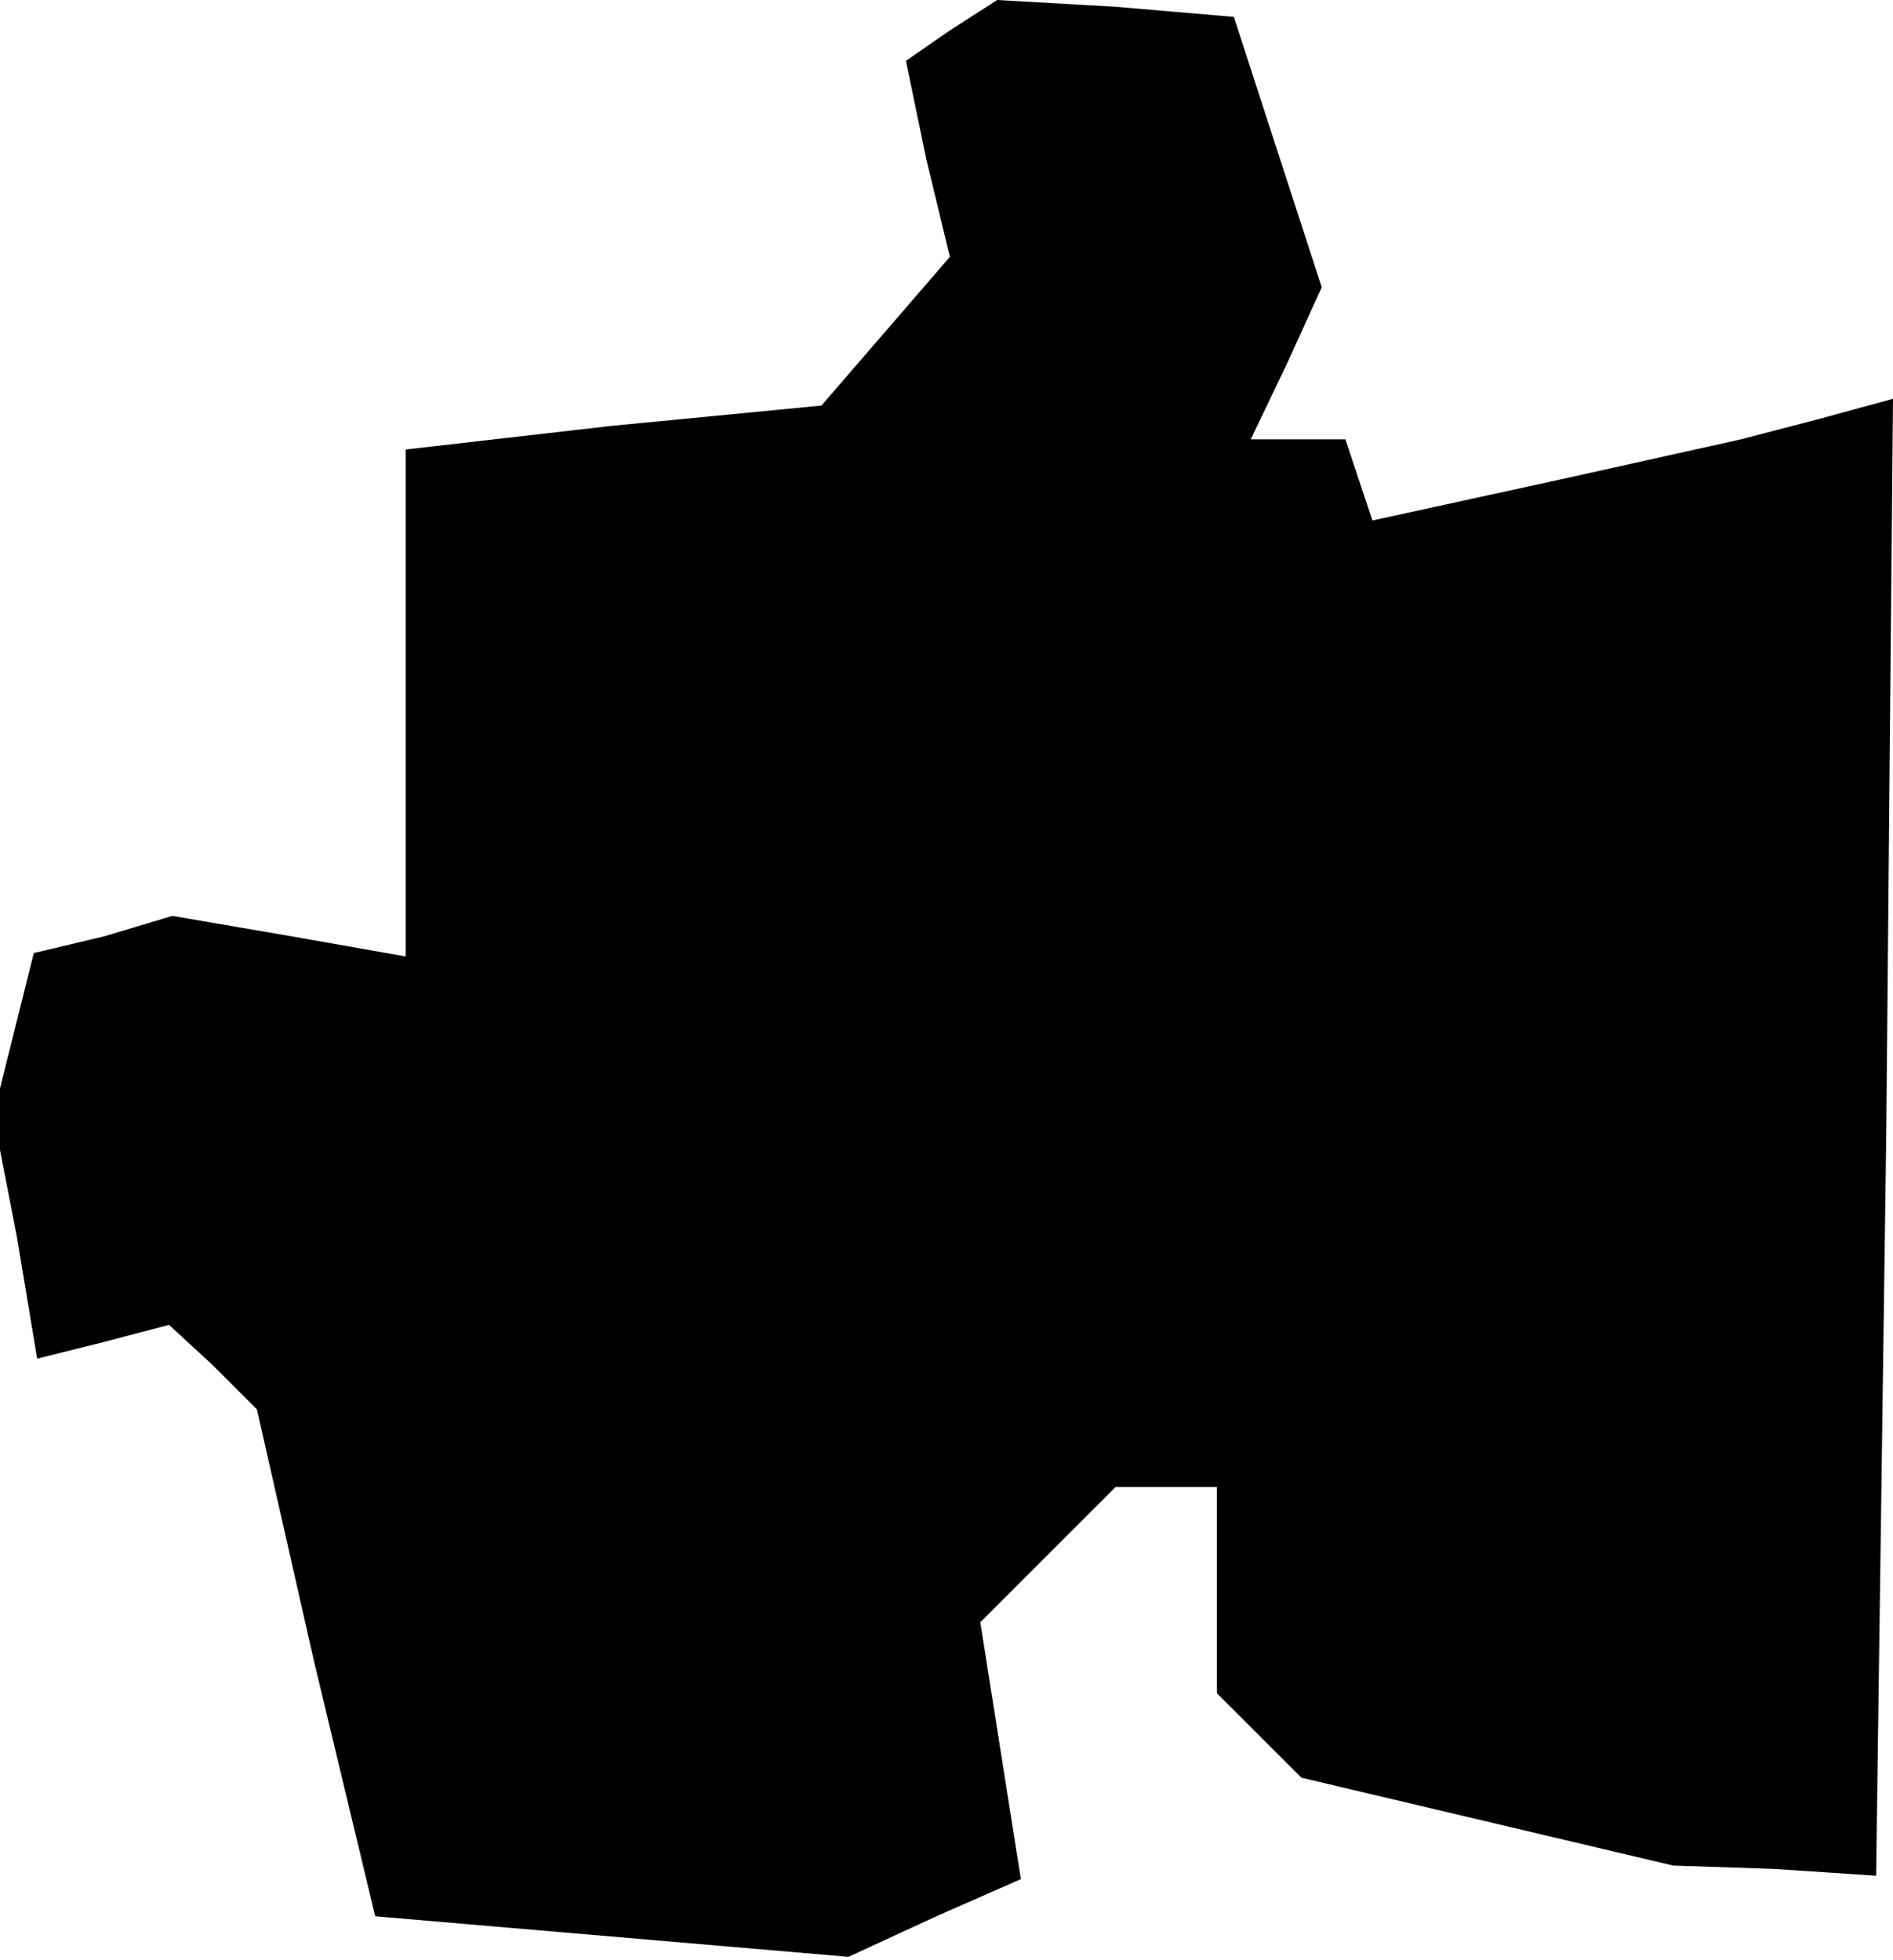 <?xml version="1.0" standalone="no"?>
<!DOCTYPE svg PUBLIC "-//W3C//DTD SVG 20010904//EN"
 "http://www.w3.org/TR/2001/REC-SVG-20010904/DTD/svg10.dtd">
<svg version="1.0" xmlns="http://www.w3.org/2000/svg"
 width="56pt" height="58pt" viewBox="0 0 56 58"
 preserveAspectRatio="xMidYMid meet">
<g transform="translate(0,58) scale(0.1,-0.1)"
fill="#000000" stroke="none">
<path d="M281 571 l-13 -9 6 -29 7 -29 -19 -22 -19 -22 -62 -6 -61 -7 0 -75 0
-75 -34 6 -35 6 -20 -6 -21 -5 -6 -24 -6 -24 7 -36 6 -36 20 5 19 5 13 -12 13
-13 17 -75 18 -75 70 -6 70 -6 26 12 25 11 -6 38 -6 38 20 20 20 20 15 0 15 0
0 -31 0 -30 13 -13 12 -12 55 -13 55 -13 30 -1 30 -2 3 219 2 218 -22 -6 -23
-6 -54 -12 -55 -12 -4 12 -4 12 -14 0 -14 0 11 23 10 22 -13 40 -13 40 -35 3
-35 2 -14 -9z"/>
</g>
</svg>
